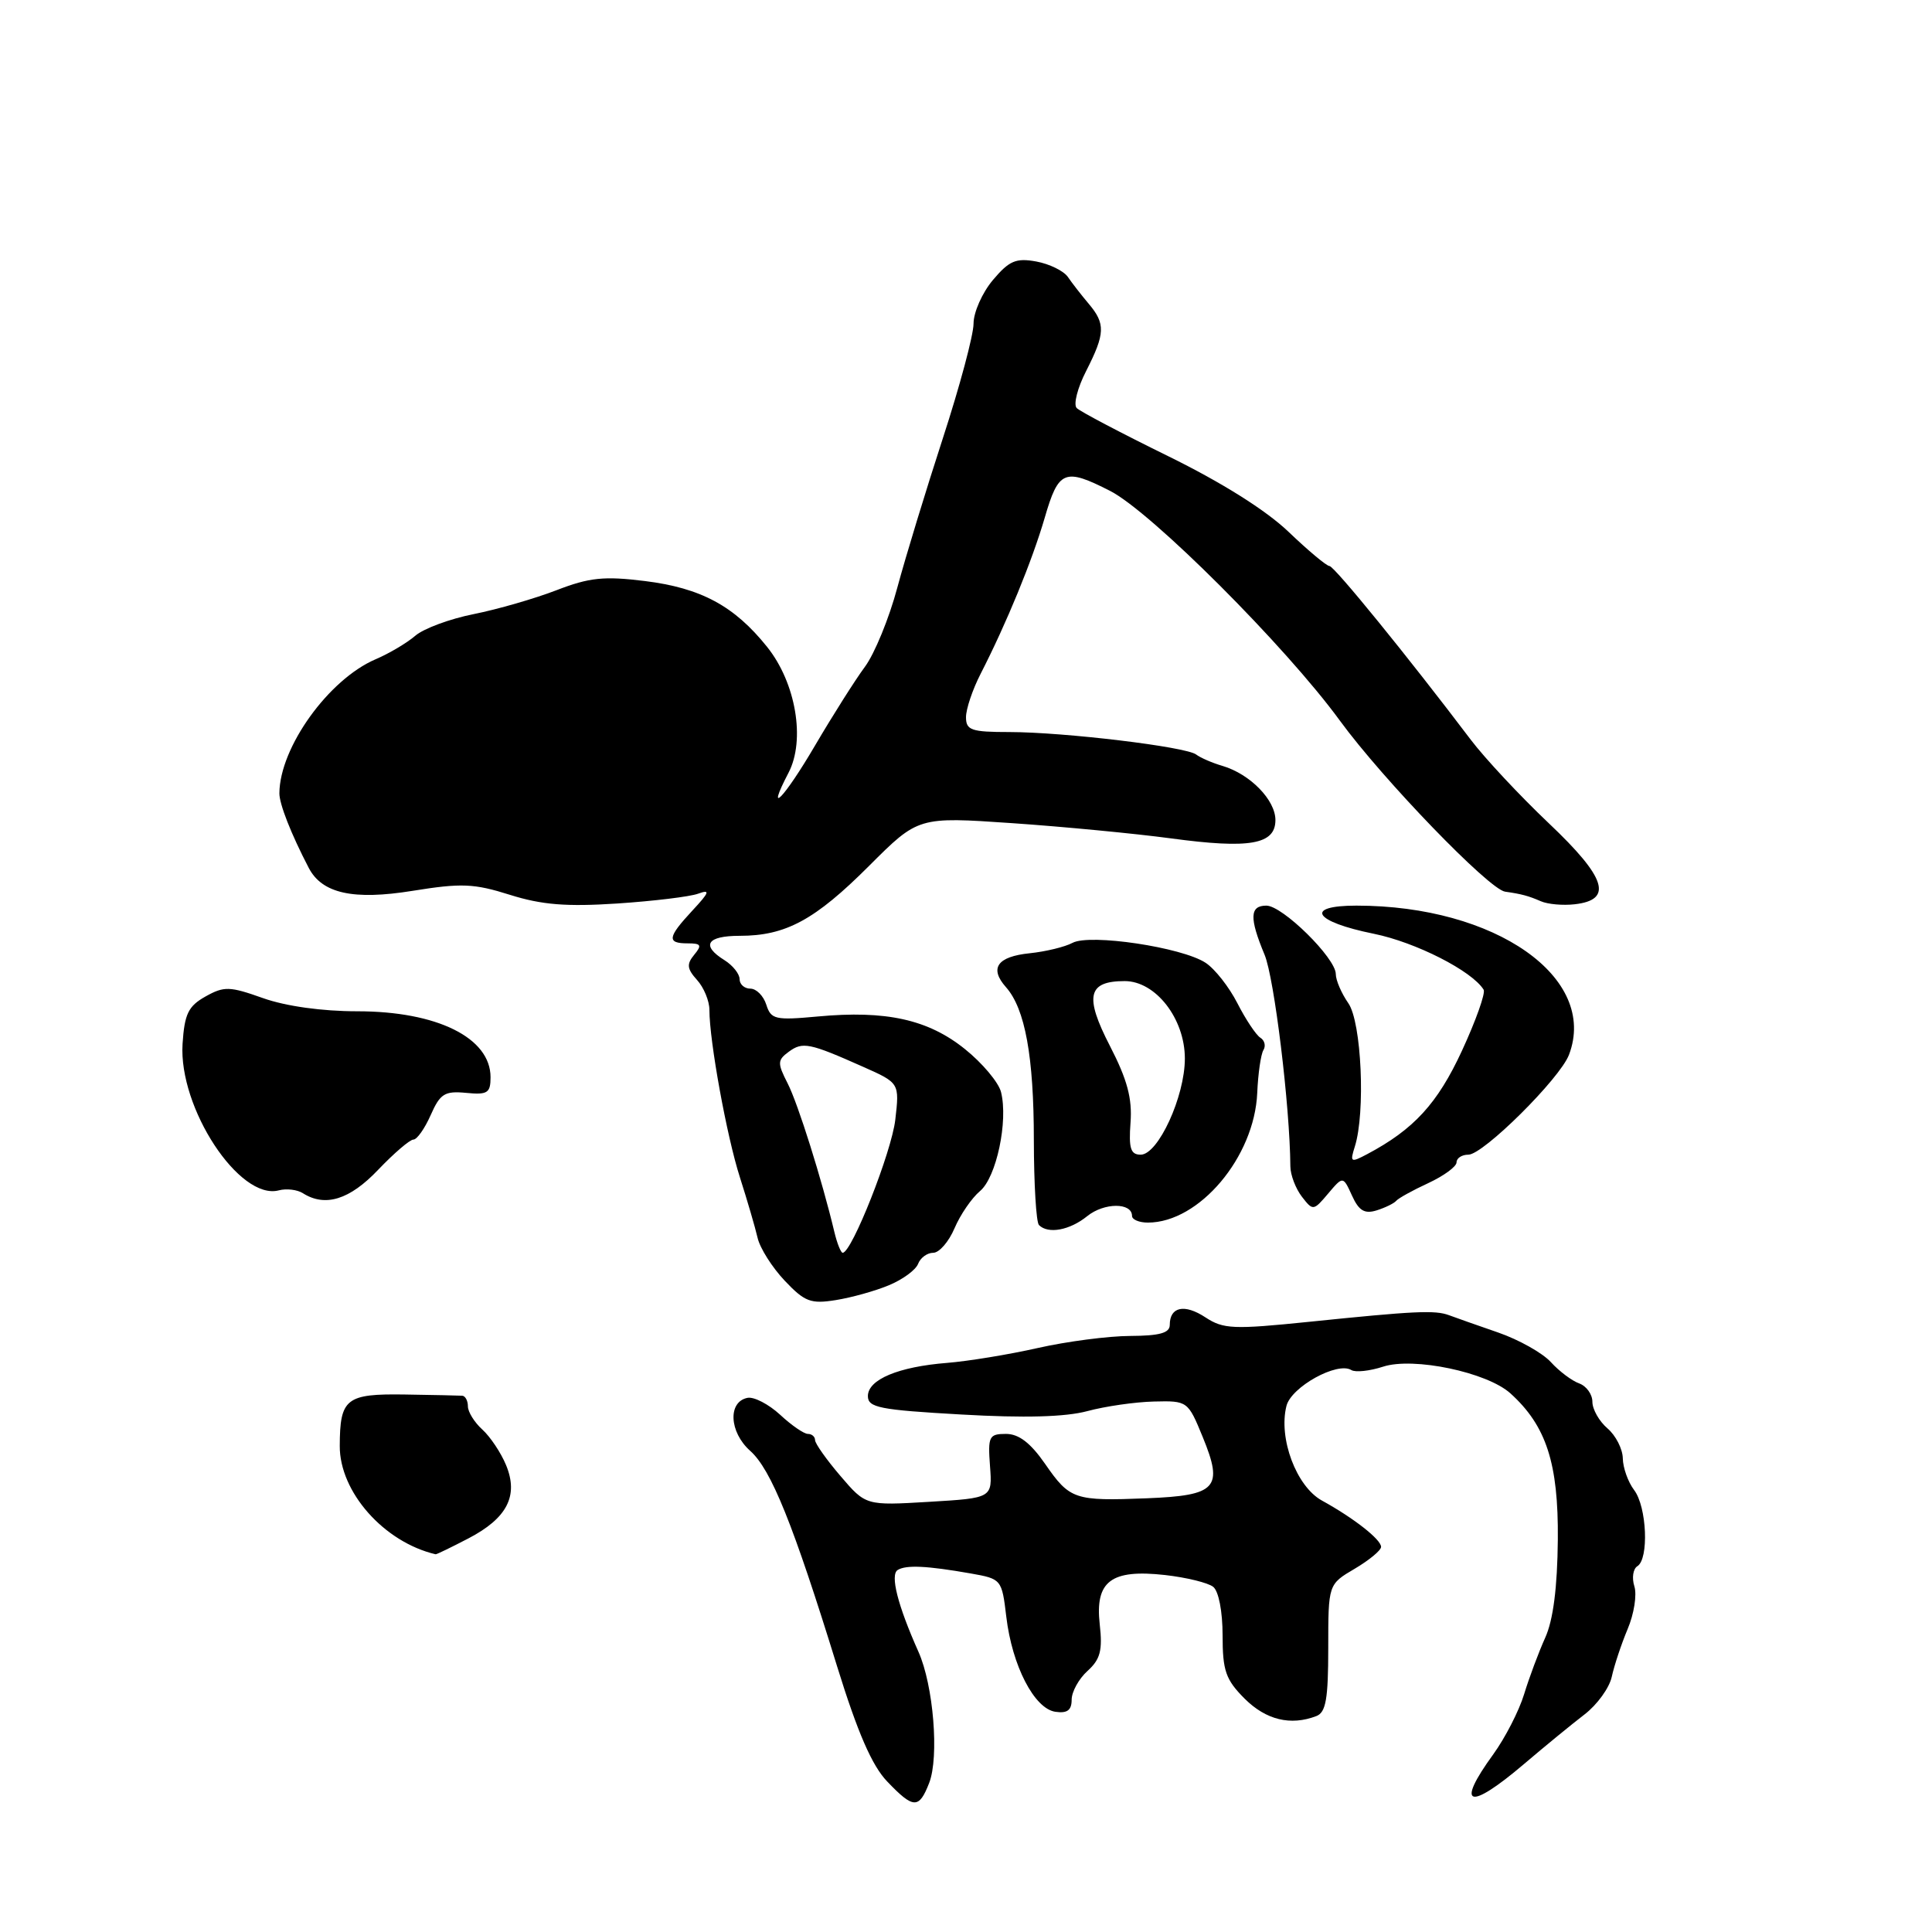 <?xml version="1.0" encoding="UTF-8" standalone="no"?>
<!DOCTYPE svg PUBLIC "-//W3C//DTD SVG 1.1//EN" "http://www.w3.org/Graphics/SVG/1.1/DTD/svg11.dtd" >
<svg xmlns="http://www.w3.org/2000/svg" xmlns:xlink="http://www.w3.org/1999/xlink" version="1.1" viewBox="0 0 256 256">
 <g >
 <path fill="currentColor"
d=" M 123.12 236.25 C 124.46 232.80 123.69 223.32 121.70 218.87 C 118.95 212.71 117.92 208.67 118.95 208.03 C 120.07 207.34 122.82 207.47 128.62 208.49 C 132.70 209.21 132.75 209.27 133.34 214.23 C 134.11 220.72 137.05 226.41 139.84 226.82 C 141.41 227.05 142.00 226.62 142.00 225.22 C 142.00 224.17 142.95 222.45 144.10 221.41 C 145.80 219.87 146.11 218.69 145.72 215.23 C 145.08 209.51 147.22 207.90 154.38 208.70 C 157.20 209.02 160.06 209.72 160.75 210.26 C 161.48 210.83 162.00 213.53 162.00 216.70 C 162.00 221.39 162.41 222.56 164.92 225.08 C 167.75 227.90 171.01 228.70 174.42 227.39 C 175.69 226.91 176.00 225.12 176.00 218.36 C 176.00 209.93 176.00 209.93 179.50 207.87 C 181.43 206.73 183.00 205.43 183.00 204.97 C 183.00 203.99 179.38 201.15 175.16 198.83 C 171.78 196.97 169.38 190.59 170.46 186.30 C 171.09 183.77 177.21 180.39 179.06 181.54 C 179.60 181.87 181.49 181.67 183.27 181.09 C 187.28 179.78 197.05 181.83 200.14 184.63 C 204.89 188.92 206.51 193.90 206.42 204.00 C 206.36 210.35 205.81 214.66 204.75 217.00 C 203.88 218.93 202.62 222.30 201.95 224.50 C 201.28 226.70 199.44 230.28 197.87 232.45 C 192.81 239.41 194.60 239.99 201.93 233.75 C 204.68 231.41 208.29 228.45 209.96 227.17 C 211.63 225.89 213.26 223.64 213.57 222.17 C 213.89 220.70 214.83 217.86 215.67 215.86 C 216.52 213.86 216.92 211.31 216.56 210.19 C 216.21 209.08 216.39 207.88 216.96 207.53 C 218.51 206.57 218.22 199.67 216.53 197.44 C 215.72 196.37 215.05 194.48 215.03 193.24 C 215.01 192.00 214.10 190.21 213.00 189.27 C 211.90 188.33 211.00 186.74 211.00 185.75 C 211.00 184.75 210.21 183.66 209.25 183.31 C 208.29 182.97 206.60 181.70 205.50 180.49 C 204.40 179.28 201.25 177.51 198.50 176.56 C 195.75 175.61 192.82 174.58 192.00 174.27 C 190.15 173.58 187.44 173.71 173.43 175.15 C 163.44 176.17 162.11 176.12 159.73 174.56 C 156.95 172.73 155.00 173.15 155.00 175.56 C 155.00 176.63 153.65 177.00 149.75 177.02 C 146.86 177.03 141.35 177.75 137.50 178.62 C 133.65 179.49 128.25 180.37 125.50 180.59 C 119.05 181.10 115.00 182.79 115.00 184.99 C 115.00 186.51 116.54 186.82 127.38 187.43 C 135.76 187.91 141.16 187.76 144.08 186.98 C 146.45 186.34 150.41 185.77 152.89 185.71 C 157.36 185.60 157.41 185.64 159.37 190.42 C 162.14 197.17 161.23 198.16 151.98 198.53 C 142.37 198.91 141.76 198.71 138.48 193.97 C 136.55 191.19 135.00 190.00 133.30 190.00 C 131.05 190.00 130.89 190.33 131.18 194.25 C 131.50 198.50 131.50 198.50 123.11 199.00 C 114.72 199.50 114.72 199.50 111.36 195.57 C 109.51 193.41 108.00 191.27 108.00 190.82 C 108.00 190.37 107.57 190.00 107.05 190.00 C 106.53 190.00 104.87 188.86 103.37 187.46 C 101.86 186.07 99.92 185.06 99.06 185.22 C 96.42 185.73 96.62 189.76 99.40 192.24 C 102.18 194.71 105.10 201.95 110.92 220.80 C 113.64 229.58 115.54 233.95 117.55 236.05 C 121.04 239.70 121.77 239.72 123.12 236.25 Z  M 62.06 203.85 C 67.21 201.17 68.74 198.19 67.05 194.12 C 66.37 192.48 64.96 190.37 63.91 189.42 C 62.86 188.47 62.00 187.08 62.00 186.35 C 62.00 185.61 61.66 184.97 61.25 184.94 C 60.84 184.91 57.42 184.84 53.66 184.78 C 45.85 184.66 45.04 185.30 45.02 191.59 C 44.99 197.69 50.87 204.34 57.72 205.95 C 57.84 205.98 59.79 205.03 62.06 203.85 Z  M 117.79 170.30 C 119.60 169.55 121.34 168.28 121.65 167.47 C 121.96 166.66 122.86 166.00 123.66 166.00 C 124.45 166.00 125.72 164.54 126.48 162.75 C 127.24 160.96 128.76 158.74 129.86 157.82 C 132.03 156.00 133.61 148.55 132.64 144.70 C 132.32 143.43 130.17 140.86 127.86 139.01 C 122.98 135.08 117.40 133.85 108.36 134.69 C 102.72 135.21 102.16 135.08 101.54 133.13 C 101.17 131.96 100.22 131.00 99.43 131.00 C 98.64 131.00 98.00 130.43 98.00 129.74 C 98.00 129.05 97.10 127.92 96.00 127.23 C 92.85 125.27 93.65 124.00 98.03 124.00 C 104.11 124.00 107.98 121.91 115.15 114.74 C 121.67 108.22 121.67 108.22 134.08 109.07 C 140.91 109.54 150.40 110.45 155.16 111.09 C 165.60 112.50 169.00 111.90 169.00 108.66 C 169.00 106.00 165.64 102.57 162.00 101.49 C 160.62 101.09 159.05 100.40 158.50 99.98 C 157.18 98.95 141.03 97.01 133.75 97.00 C 128.70 97.00 128.00 96.76 128.00 95.03 C 128.00 93.95 128.87 91.36 129.94 89.28 C 133.41 82.50 136.76 74.32 138.43 68.61 C 140.26 62.29 141.06 61.97 147.10 65.05 C 152.54 67.83 170.36 85.64 177.55 95.50 C 183.25 103.30 197.30 117.85 199.43 118.15 C 201.62 118.46 202.54 118.71 204.17 119.42 C 205.08 119.82 207.10 120.00 208.66 119.82 C 213.78 119.24 212.84 116.30 205.24 109.10 C 201.41 105.47 196.74 100.47 194.87 98.00 C 186.58 87.04 176.79 75.00 176.16 75.00 C 175.78 75.00 173.34 72.96 170.75 70.48 C 167.75 67.61 161.91 63.94 154.76 60.43 C 148.57 57.39 143.13 54.53 142.67 54.07 C 142.21 53.61 142.77 51.40 143.92 49.16 C 146.45 44.19 146.50 42.90 144.25 40.24 C 143.29 39.10 142.05 37.51 141.50 36.70 C 140.95 35.90 139.06 34.97 137.31 34.65 C 134.61 34.16 133.72 34.55 131.56 37.11 C 130.15 38.79 129.00 41.38 129.00 42.88 C 129.00 44.38 127.17 51.21 124.94 58.05 C 122.71 64.90 119.99 73.81 118.90 77.86 C 117.82 81.91 115.88 86.64 114.60 88.36 C 113.32 90.09 110.35 94.78 108.00 98.78 C 103.90 105.78 101.35 108.40 104.48 102.40 C 106.75 98.05 105.46 90.47 101.64 85.71 C 97.30 80.29 92.88 77.91 85.45 76.99 C 80.02 76.32 78.10 76.52 73.73 78.21 C 70.85 79.32 65.93 80.74 62.78 81.37 C 59.64 81.99 56.15 83.28 55.04 84.23 C 53.93 85.19 51.55 86.60 49.76 87.36 C 43.54 90.03 37.07 99.03 37.02 105.10 C 37.00 106.51 38.57 110.51 40.91 115.00 C 42.67 118.39 46.81 119.31 54.67 118.04 C 61.13 117.00 62.79 117.06 67.57 118.57 C 71.80 119.90 75.06 120.16 81.78 119.72 C 86.58 119.40 91.40 118.82 92.50 118.42 C 94.15 117.82 94.02 118.21 91.75 120.65 C 88.44 124.21 88.33 125.00 91.12 125.00 C 92.91 125.00 93.04 125.24 91.98 126.52 C 90.96 127.76 91.03 128.37 92.36 129.85 C 93.26 130.84 94.00 132.63 94.00 133.81 C 94.00 137.94 96.29 150.54 98.04 156.00 C 99.01 159.03 100.06 162.62 100.38 164.00 C 100.69 165.38 102.31 167.93 103.97 169.69 C 106.63 172.50 107.43 172.80 110.74 172.27 C 112.81 171.94 115.98 171.06 117.79 170.30 Z  M 144.07 161.14 C 146.30 159.34 150.00 159.32 150.00 161.12 C 150.00 161.60 150.94 162.00 152.10 162.00 C 158.90 162.00 166.22 153.33 166.59 144.82 C 166.70 142.25 167.07 139.70 167.41 139.14 C 167.75 138.59 167.57 137.85 167.00 137.50 C 166.44 137.15 165.07 135.10 163.97 132.95 C 162.87 130.79 160.97 128.37 159.74 127.57 C 156.59 125.51 144.44 123.70 142.12 124.93 C 141.12 125.47 138.56 126.09 136.45 126.31 C 132.13 126.75 131.06 128.29 133.30 130.81 C 135.83 133.66 136.99 140.01 136.99 151.08 C 137.00 156.90 137.30 161.97 137.67 162.33 C 138.89 163.55 141.75 163.02 144.07 161.14 Z  M 185.00 159.12 C 185.28 158.78 187.19 157.72 189.25 156.77 C 191.31 155.81 193.00 154.58 193.00 154.02 C 193.00 153.46 193.70 153.00 194.57 153.00 C 196.54 153.00 206.70 142.92 207.90 139.76 C 211.78 129.55 198.18 120.00 179.73 120.00 C 172.76 120.00 174.07 122.12 182.04 123.73 C 187.60 124.86 195.05 128.65 196.59 131.14 C 196.86 131.58 195.57 135.22 193.72 139.22 C 190.48 146.23 187.34 149.65 181.16 152.93 C 178.97 154.09 178.86 154.02 179.52 151.93 C 180.95 147.43 180.41 135.42 178.66 132.93 C 177.75 131.62 177.00 129.89 177.00 129.07 C 177.00 126.95 169.94 120.00 167.80 120.00 C 165.59 120.00 165.53 121.63 167.56 126.50 C 168.85 129.58 170.92 146.54 170.98 154.56 C 170.99 155.69 171.68 157.49 172.50 158.56 C 173.97 160.46 174.04 160.46 175.98 158.16 C 177.96 155.82 177.96 155.82 179.15 158.43 C 180.06 160.43 180.81 160.88 182.42 160.38 C 183.56 160.02 184.72 159.45 185.00 159.12 Z  M 50.11 155.00 C 52.21 152.80 54.31 151.00 54.78 151.00 C 55.25 151.00 56.28 149.54 57.07 147.75 C 58.32 144.92 58.92 144.54 61.75 144.81 C 64.60 145.09 65.00 144.83 65.00 142.74 C 65.00 137.51 57.91 134.00 47.34 134.00 C 42.68 134.00 37.88 133.33 34.86 132.26 C 30.42 130.68 29.70 130.66 27.23 132.04 C 24.95 133.32 24.45 134.34 24.19 138.32 C 23.65 146.80 31.72 159.09 36.94 157.73 C 37.95 157.46 39.39 157.63 40.14 158.11 C 43.09 159.98 46.34 158.97 50.11 155.00 Z  M 110.56 163.25 C 108.92 156.36 105.74 146.23 104.36 143.54 C 102.99 140.86 103.01 140.47 104.52 139.36 C 106.36 138.01 107.25 138.19 114.35 141.35 C 119.19 143.50 119.19 143.50 118.63 148.38 C 118.13 152.67 112.86 166.00 111.66 166.00 C 111.42 166.00 110.92 164.76 110.56 163.25 Z  M 149.80 148.75 C 150.04 145.55 149.37 143.05 147.07 138.59 C 143.67 132.00 144.13 130.00 149.03 130.00 C 153.13 130.00 157.00 134.98 157.00 140.26 C 157.00 145.30 153.46 153.00 151.15 153.00 C 149.81 153.00 149.55 152.18 149.80 148.75 Z "/>
</g>
</svg>